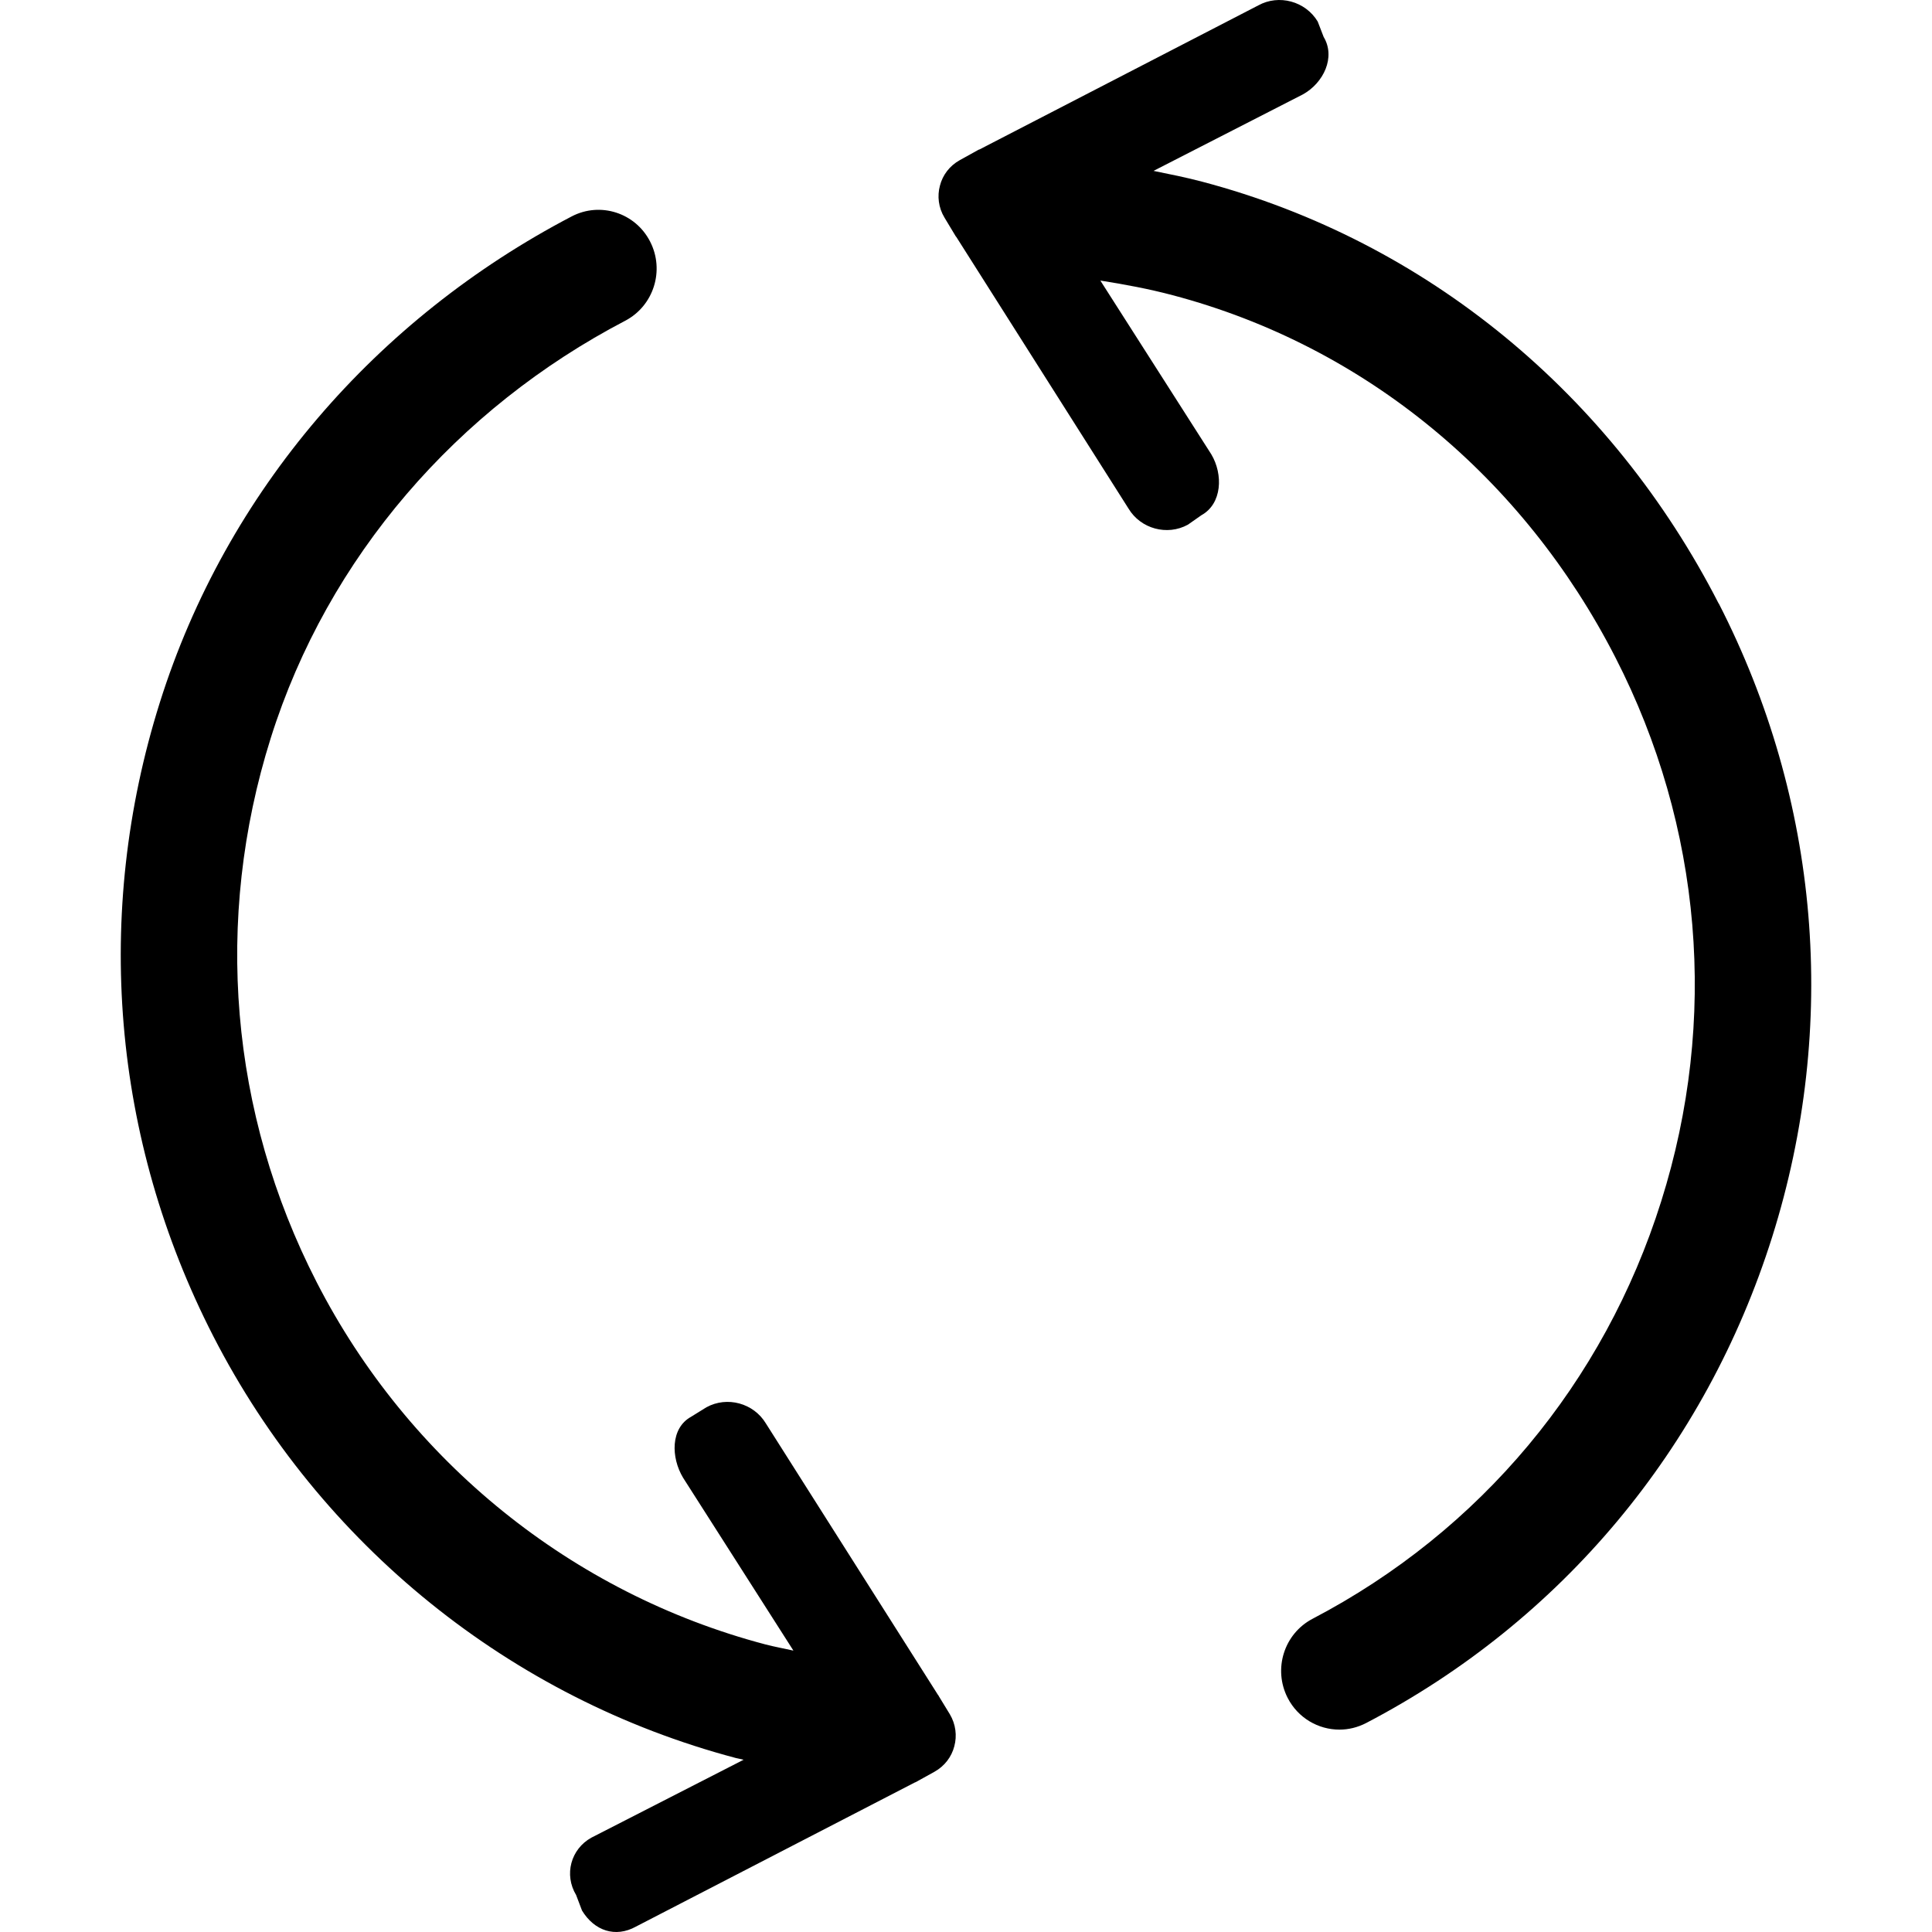 <?xml version="1.0" encoding="UTF-8" standalone="no"?>
<svg width="100px" height="100px" viewBox="0 0 100 100" version="1.1" xmlns="http://www.w3.org/2000/svg" xmlns:xlink="http://www.w3.org/1999/xlink" xmlns:sketch="http://www.bohemiancoding.com/sketch/ns">
    <!-- Generator: Sketch 3.3 (11970) - http://www.bohemiancoding.com/sketch -->
    <title>refresh</title>
    <desc>Created with Sketch.</desc>
    <defs></defs>
    <g id="Icons" stroke="none" stroke-width="1" fill="none" fill-rule="evenodd" sketch:type="MSPage">
        <g id="refresh" sketch:type="MSArtboardGroup" fill="#000000">
            <path d="M48.589,87.778 C48.583,87.759 48.564,87.746 48.552,87.731 L39.64,73.674 C39.007,72.625 37.636,72.252 36.563,72.841 L35.769,73.333 C34.702,73.921 34.724,75.44 35.357,76.489 L41.067,85.435 C40.58,85.326 40.087,85.238 39.609,85.113 C29.606,82.473 21.144,75.637 16.389,66.362 C11.898,57.604 11.054,47.602 14.013,38.205 C16.972,28.808 23.685,21.133 32.36,16.602 C33.837,15.828 34.414,13.996 33.651,12.506 C32.888,11.012 31.07,10.43 29.593,11.2 C19.488,16.479 11.718,25.416 8.272,36.364 C4.826,47.311 5.809,58.957 11.039,69.159 C16.578,79.956 26.433,87.912 38.086,90.994 C38.219,91.028 38.356,91.047 38.489,91.084 L30.608,95.118 C29.541,95.71 29.187,97.037 29.82,98.086 L30.124,98.888 C30.76,99.937 31.852,100.31 32.915,99.721 L47.342,92.265 C47.36,92.252 47.379,92.256 47.398,92.243 L48.365,91.708 C48.899,91.41 49.256,90.928 49.395,90.386 C49.541,89.848 49.473,89.246 49.16,88.723 L48.583,87.778 L48.589,87.778 Z M88.959,31.241 C83.428,20.447 73.878,12.487 62.23,9.406 C61.402,9.186 60.552,9.017 59.706,8.845 L67.441,4.884 C68.508,4.292 69.144,2.961 68.512,1.912 L68.204,1.114 C67.569,0.062 66.195,-0.308 65.131,0.278 L50.704,7.733 C50.686,7.743 50.667,7.74 50.648,7.752 L49.681,8.288 C49.144,8.585 48.79,9.067 48.651,9.609 C48.505,10.148 48.573,10.749 48.89,11.269 L49.463,12.221 C49.473,12.24 49.488,12.252 49.501,12.268 L58.412,26.324 C59.042,27.373 60.416,27.746 61.486,27.157 L62.187,26.666 C63.254,26.077 63.322,24.558 62.693,23.509 L56.954,14.522 C58.217,14.72 59.47,14.954 60.698,15.28 C70.705,17.926 78.862,24.759 83.611,34.025 C88.102,42.783 88.946,52.785 85.984,62.179 C83.028,71.579 76.617,79.248 67.938,83.788 C66.461,84.562 65.884,86.391 66.65,87.884 C67.184,88.924 68.236,89.525 69.327,89.525 C69.793,89.525 70.264,89.415 70.711,89.184 C80.819,83.904 88.279,74.967 91.728,64.023 C95.175,53.073 94.191,41.427 88.959,31.228 L88.959,31.241 Z" id="Shape" sketch:type="MSShapeGroup"></path>
        </g>
    </g>
</svg>